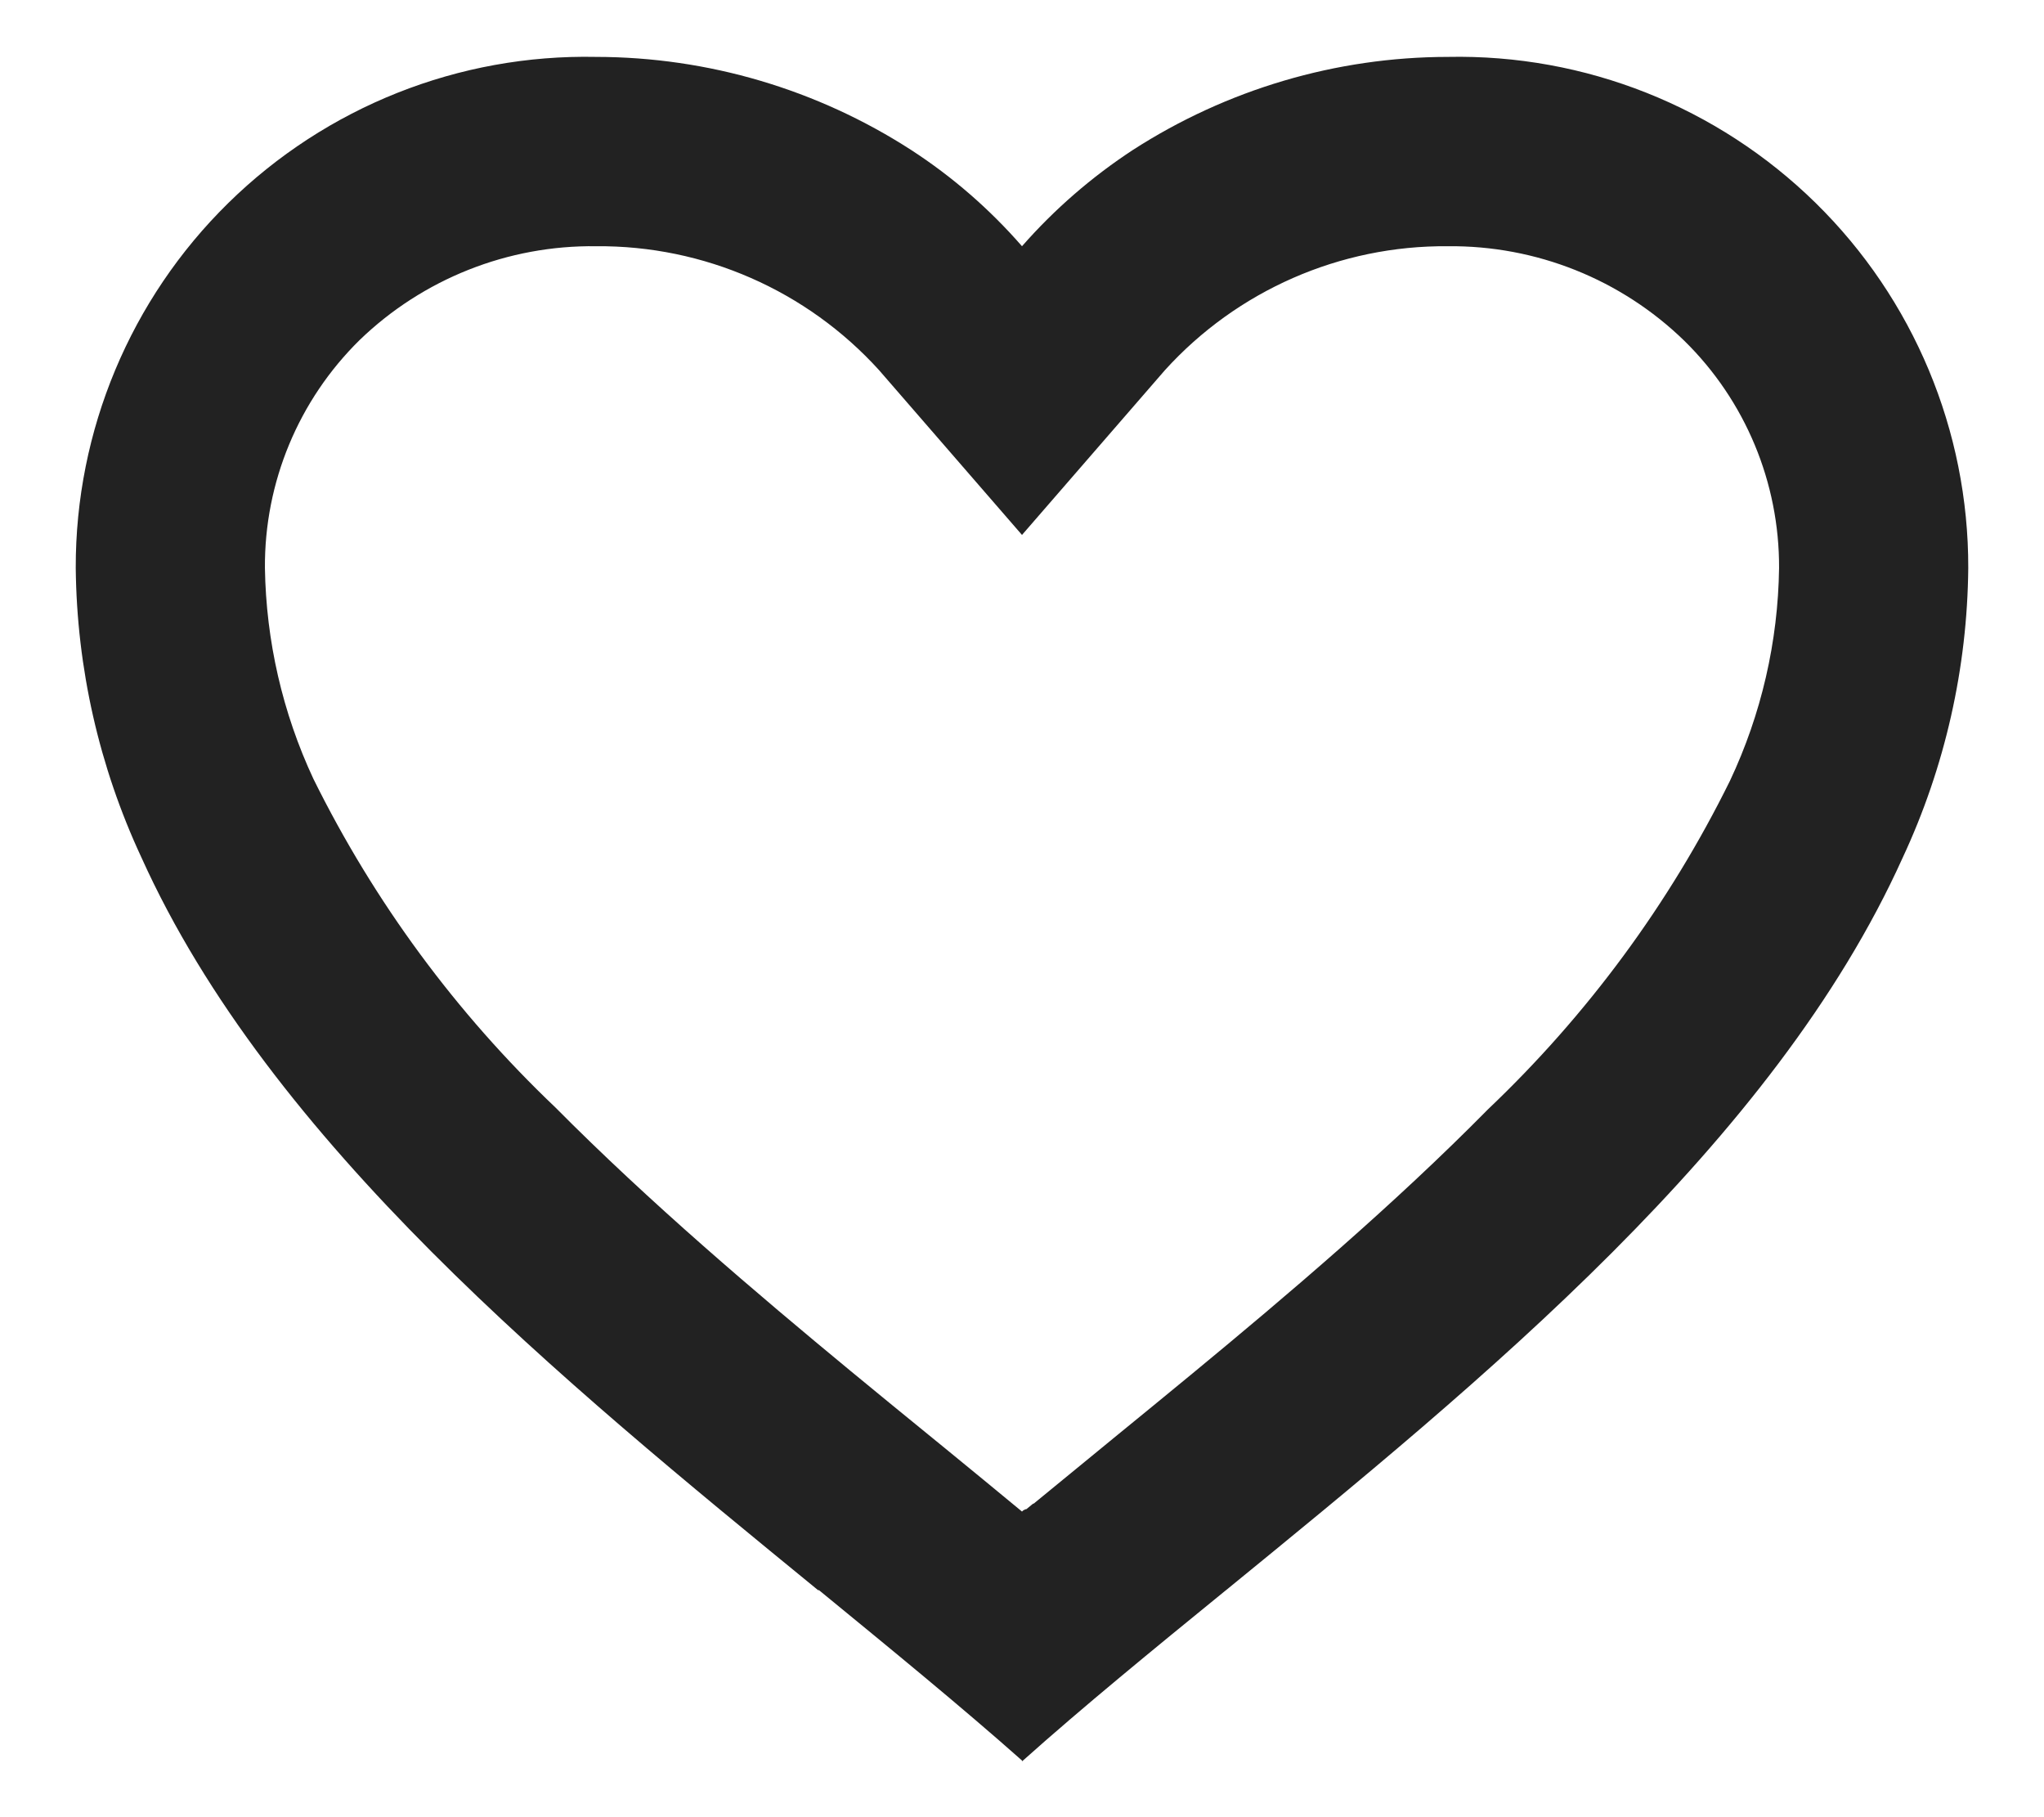 <svg width="18" height="16" viewBox="0 0 18 16" fill="none" xmlns="http://www.w3.org/2000/svg">
<path d="M9 15.501C8.462 15.024 7.855 14.528 7.212 14.001H7.204C4.942 12.151 2.377 10.058 1.245 7.549C0.873 6.751 0.676 5.882 0.667 5.001C0.664 3.792 1.149 2.633 2.011 1.787C2.874 0.94 4.041 0.476 5.25 0.501C6.234 0.502 7.197 0.787 8.023 1.32C8.387 1.556 8.715 1.841 9 2.168C9.286 1.842 9.615 1.557 9.977 1.32C10.804 0.787 11.766 0.502 12.75 0.501C13.959 0.476 15.126 0.94 15.989 1.787C16.851 2.633 17.336 3.792 17.333 5.001C17.325 5.883 17.128 6.754 16.755 7.553C15.623 10.062 13.059 12.154 10.797 14.001L10.788 14.008C10.145 14.532 9.538 15.028 9.001 15.508L9 15.501ZM5.25 2.168C4.474 2.158 3.725 2.455 3.167 2.994C2.629 3.523 2.328 4.247 2.333 5.001C2.343 5.643 2.488 6.276 2.76 6.858C3.295 7.94 4.016 8.919 4.891 9.751C5.717 10.584 6.667 11.391 7.488 12.069C7.716 12.257 7.947 12.446 8.179 12.635L8.325 12.754C8.547 12.936 8.777 13.124 9 13.309L9.011 13.299L9.016 13.295H9.021L9.028 13.289H9.032H9.037L9.052 13.277L9.086 13.249L9.092 13.244L9.101 13.238H9.106L9.113 13.231L9.667 12.777L9.812 12.658C10.046 12.467 10.277 12.278 10.505 12.09C11.327 11.412 12.277 10.606 13.103 9.768C13.978 8.937 14.7 7.958 15.234 6.876C15.511 6.289 15.658 5.65 15.667 5.001C15.67 4.249 15.37 3.528 14.833 3.001C14.276 2.459 13.527 2.16 12.75 2.168C11.802 2.16 10.895 2.557 10.258 3.26L9 4.71L7.742 3.26C7.105 2.557 6.198 2.16 5.25 2.168Z" fill="#222222"/>
</svg>
